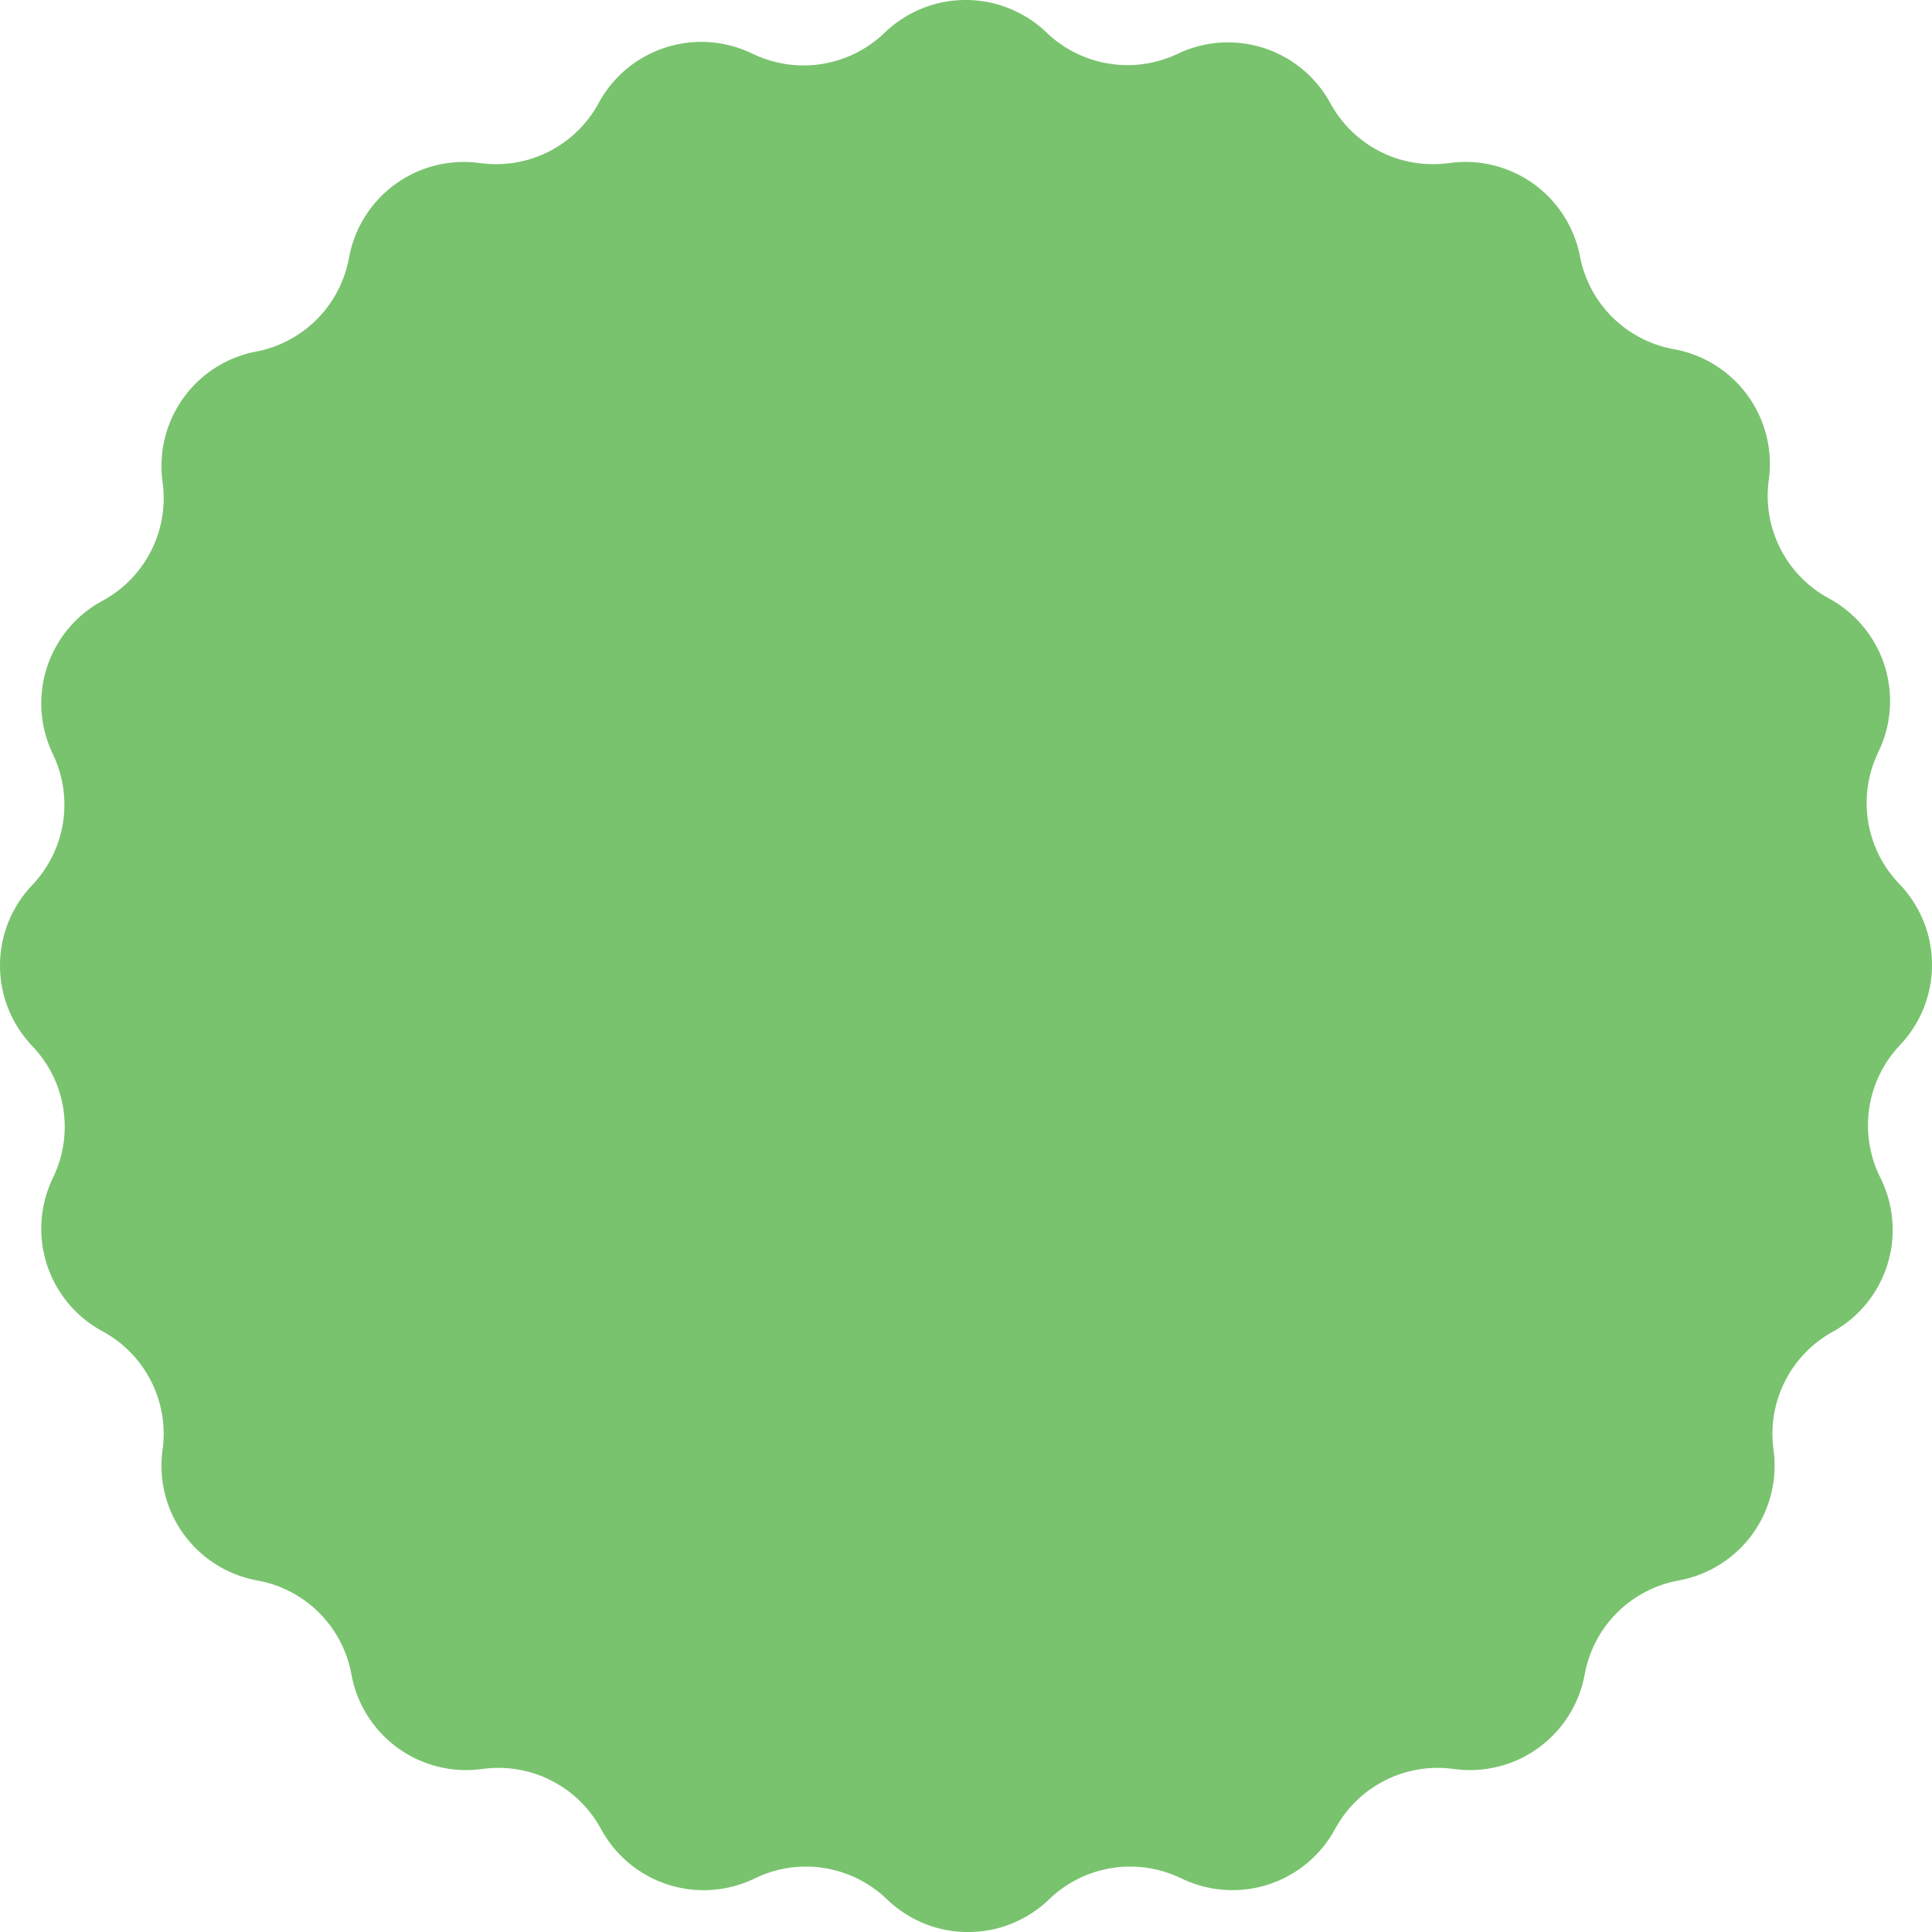 <svg width="47" height="47" fill="none" xmlns="http://www.w3.org/2000/svg"><path d="M45.676 18.334l.038-.082a2.836 2.836 0 00-1.191-3.677l-.062-.035a2.836 2.836 0 01-1.436-2.83l.009-.072A2.836 2.836 0 0040.747 8.5l-.053-.01a2.837 2.837 0 01-2.257-2.25 2.837 2.837 0 00-3.138-2.279l-.088.011a2.838 2.838 0 01-2.83-1.432l-.03-.054a2.838 2.838 0 00-3.688-1.184l-.024.012c-1.05.494-2.295.3-3.145-.49L25.426.76a2.839 2.839 0 00-3.867 0l-.077.072a2.839 2.839 0 01-3.13.495l-.095-.043a2.838 2.838 0 00-3.675 1.19l-.036.065a2.838 2.838 0 01-2.83 1.433l-.082-.01a2.837 2.837 0 00-3.139 2.285l-.01.05a2.837 2.837 0 01-2.252 2.255H6.23a2.836 2.836 0 00-2.28 3.138l.01.078a2.836 2.836 0 01-1.436 2.83l-.062.034A2.835 2.835 0 001.27 18.31l.031.067a2.835 2.835 0 01-.514 3.151l-.007.008a2.835 2.835 0 00-.017 3.888l.048.052c.79.845.987 2.085.498 3.133l-.039.083a2.835 2.835 0 001.192 3.677l.062.034a2.836 2.836 0 011.436 2.83l-.01.072a2.836 2.836 0 002.288 3.139l.047.009a2.837 2.837 0 012.26 2.257l.008.044a2.837 2.837 0 003.14 2.285l.08-.01a2.838 2.838 0 012.83 1.433l.037.066a2.838 2.838 0 003.675 1.19l.094-.044a2.839 2.839 0 013.13.495l.077.072a2.839 2.839 0 003.868 0l.076-.072a2.839 2.839 0 013.13-.495l.095.043a2.838 2.838 0 003.675-1.19l.037-.066a2.838 2.838 0 012.83-1.432l.08.01a2.837 2.837 0 003.14-2.285l.009-.044a2.837 2.837 0 012.259-2.257l.047-.01a2.836 2.836 0 002.287-3.138l-.009-.072a2.836 2.836 0 011.436-2.83l.01-.005a2.835 2.835 0 001.164-3.734l-.015-.032a2.835 2.835 0 01.47-3.19l.032-.035a2.835 2.835 0 000-3.87l-.064-.068a2.835 2.835 0 01-.497-3.134z" fill="#79C36E"/></svg>